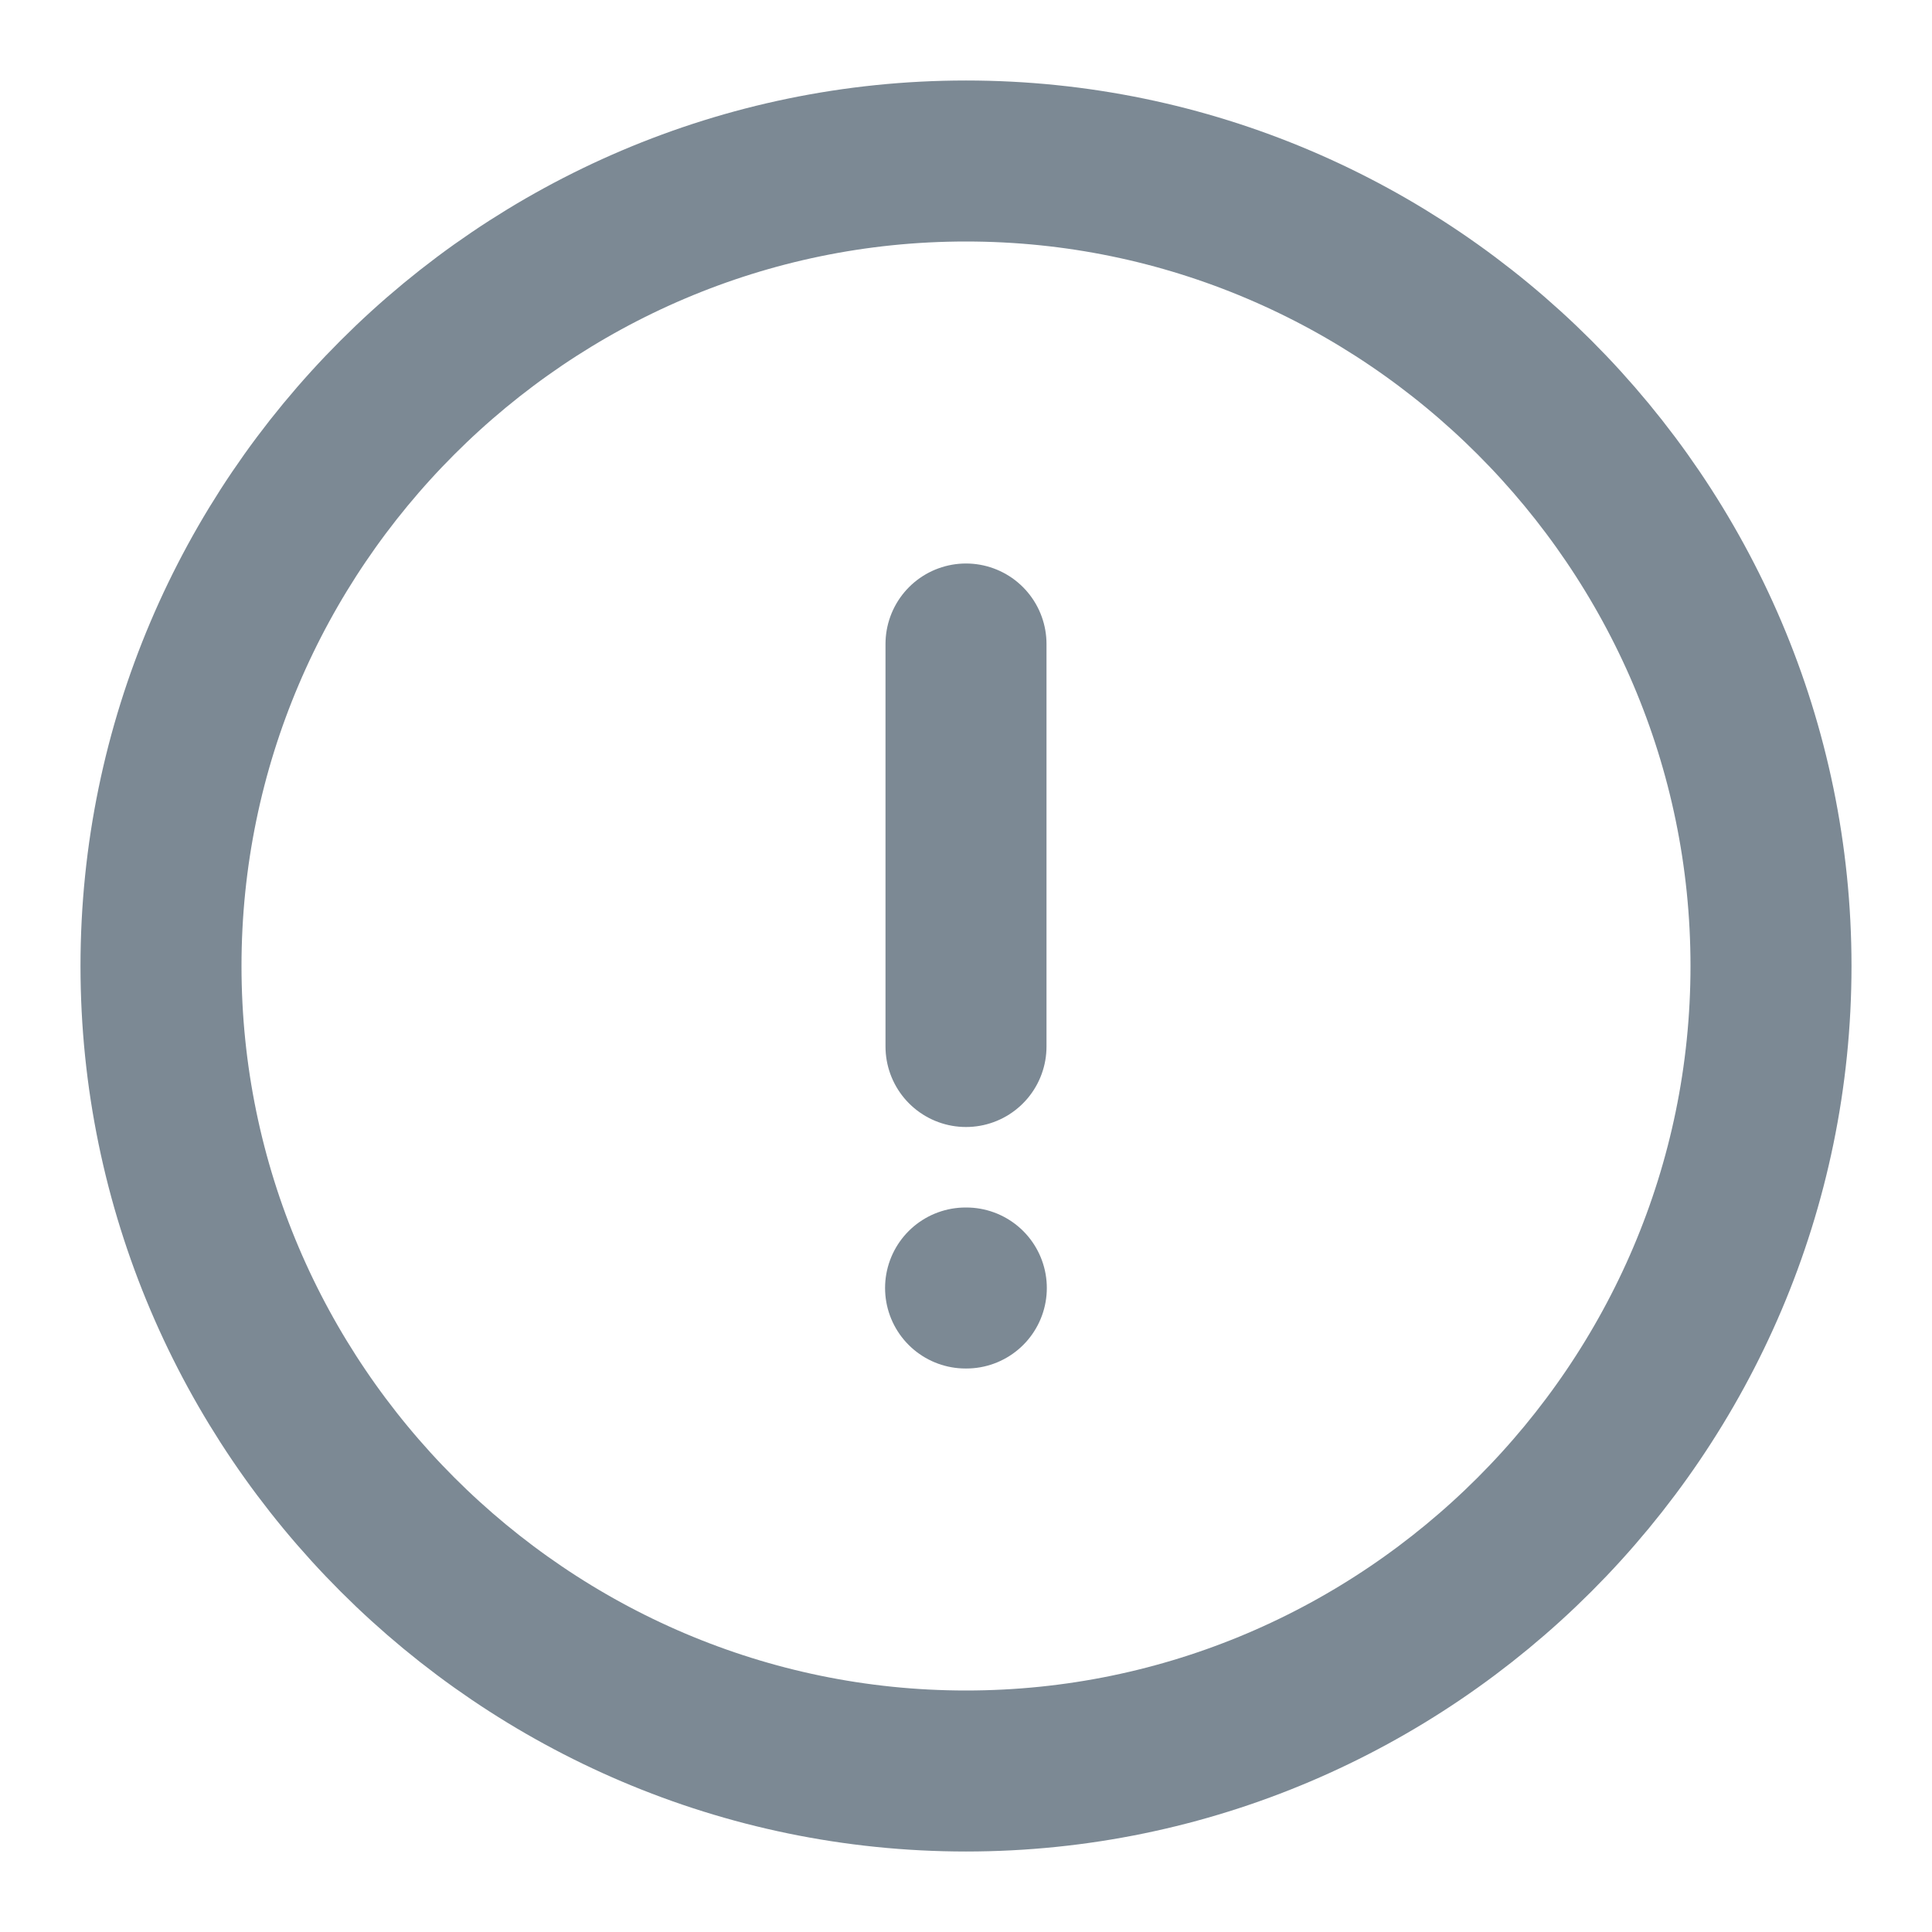 <svg width="18" height="18" viewBox="0 0 18 18" fill="none" xmlns="http://www.w3.org/2000/svg">
<g clip-path="url(#clip0_93_323)">
<path d="M9 6V9.75M9 16.5C13.125 16.5 16.5 13.125 16.5 9C16.5 4.875 13.125 1.5 9 1.5C4.875 1.5 1.5 4.875 1.5 9C1.5 13.125 4.875 16.5 9 16.5Z" stroke="#7C8994" stroke-width="1.5" stroke-linecap="round" stroke-linejoin="round"/>
<path d="M8.996 12H9.003" stroke="#7C8994" stroke-width="1.5" stroke-linecap="round" stroke-linejoin="round"/>
</g>
<defs>
<clipPath id="clip0_93_323">
<rect width="18" height="18" fill="white"/>
</clipPath>
</defs>
</svg>
